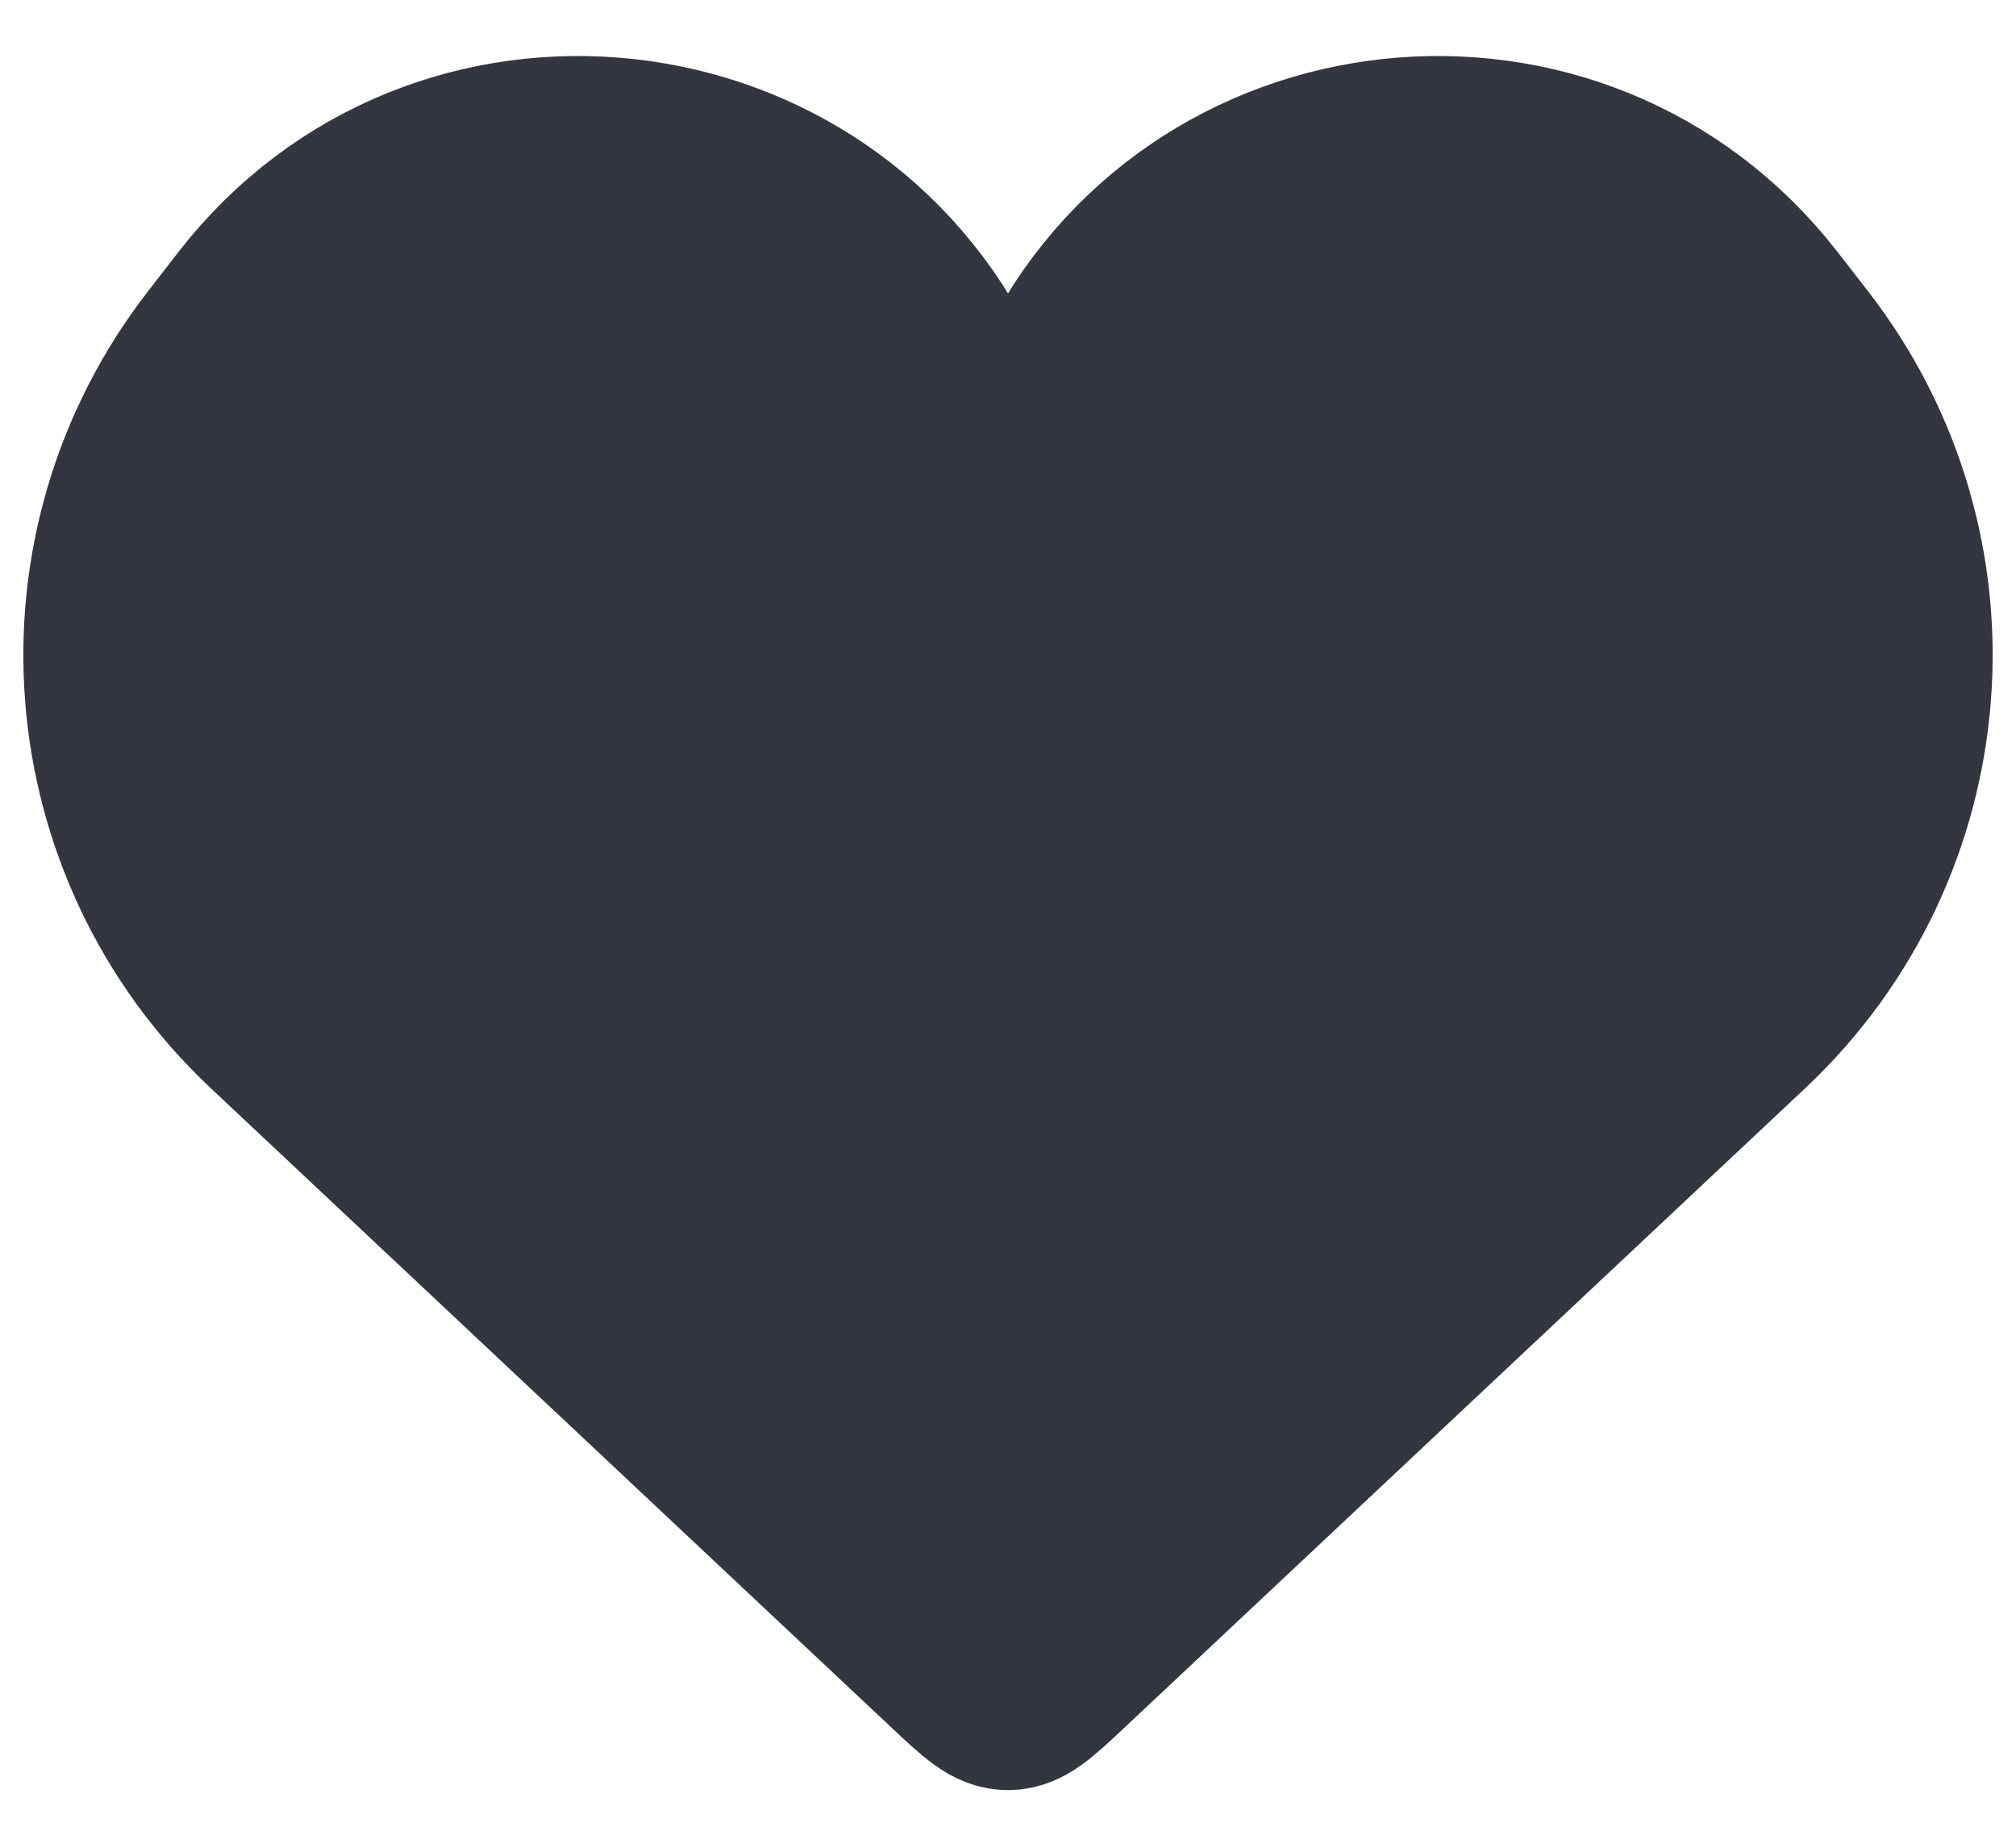 <svg width="24" height="22" viewBox="0 0 24 22" fill="none" xmlns="http://www.w3.org/2000/svg">
<path d="M3.192 12.226L11.315 19.857C11.64 20.162 11.802 20.314 12 20.314C12.198 20.314 12.36 20.162 12.685 19.857L20.808 12.226C23.09 10.082 23.367 6.554 21.448 4.08L21.087 3.615C18.79 0.656 14.181 1.152 12.568 4.533C12.34 5.01 11.66 5.01 11.432 4.533C9.819 1.152 5.21 0.656 2.913 3.615L2.553 4.08C0.633 6.554 0.91 10.082 3.192 12.226Z" fill="#33363F" stroke="#33363F" stroke-width="2"/>
</svg>
